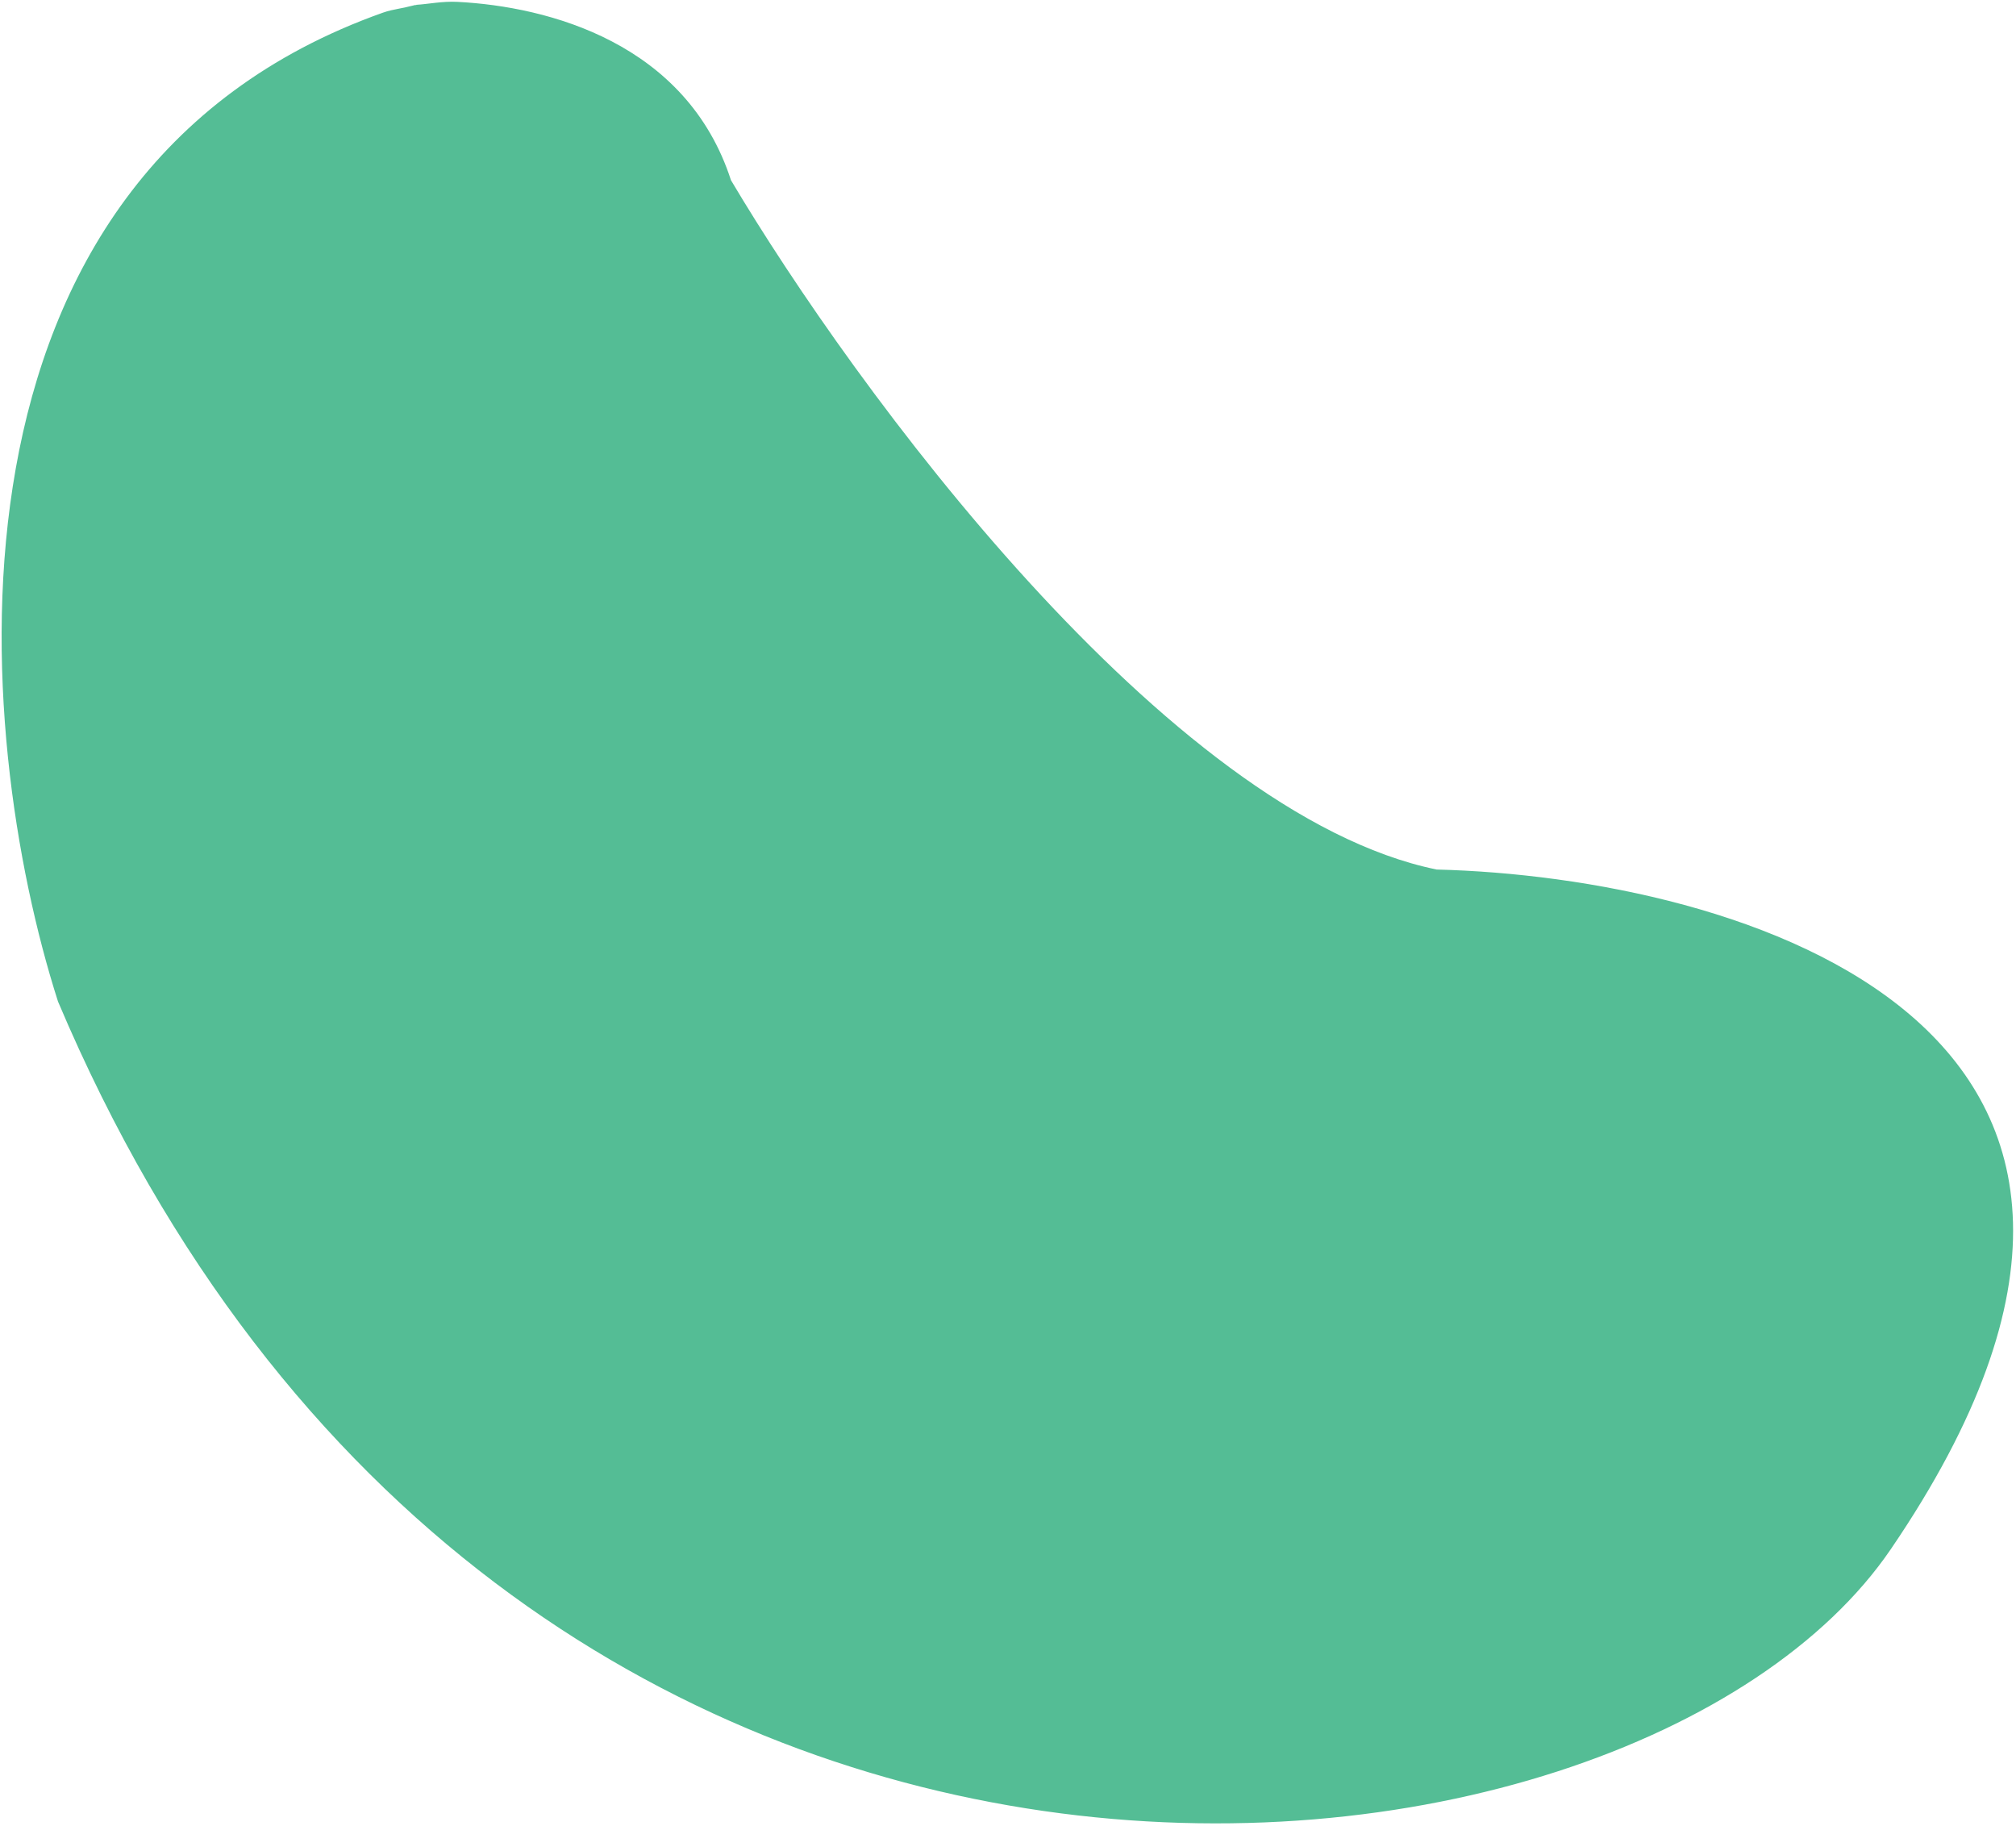 <svg width="657" height="595" viewBox="0 0 657 595" fill="none" xmlns="http://www.w3.org/2000/svg">
<path d="M237.763 58.935C277.774 126.355 379.862 265.721 468.131 283.824C565.817 286.281 732.108 333.862 615.775 504.522C531.546 628.085 163.688 667.251 19.369 326.151C-8.509 239.077 -24.536 57.731 124.927 4.608C127.168 3.811 129.447 3.444 131.764 2.99L135.641 2.073C139.55 1.853 144.09 0.854 149.05 1.108C178.722 2.629 223.408 14.488 237.763 58.935Z" fill="#54BD95"/>
<path d="M135.641 2.073C131.979 3.168 128.408 3.371 124.927 4.608M135.641 2.073L124.927 4.608M135.641 2.073C139.55 1.853 144.09 0.854 149.05 1.108C178.722 2.629 223.408 14.488 237.763 58.935C277.774 126.355 379.862 265.721 468.131 283.824C565.817 286.281 732.108 333.862 615.775 504.522C531.546 628.085 163.688 667.25 19.369 326.151C-8.509 239.077 -24.536 57.731 124.927 4.608" stroke="#54BD95"/>
</svg>
